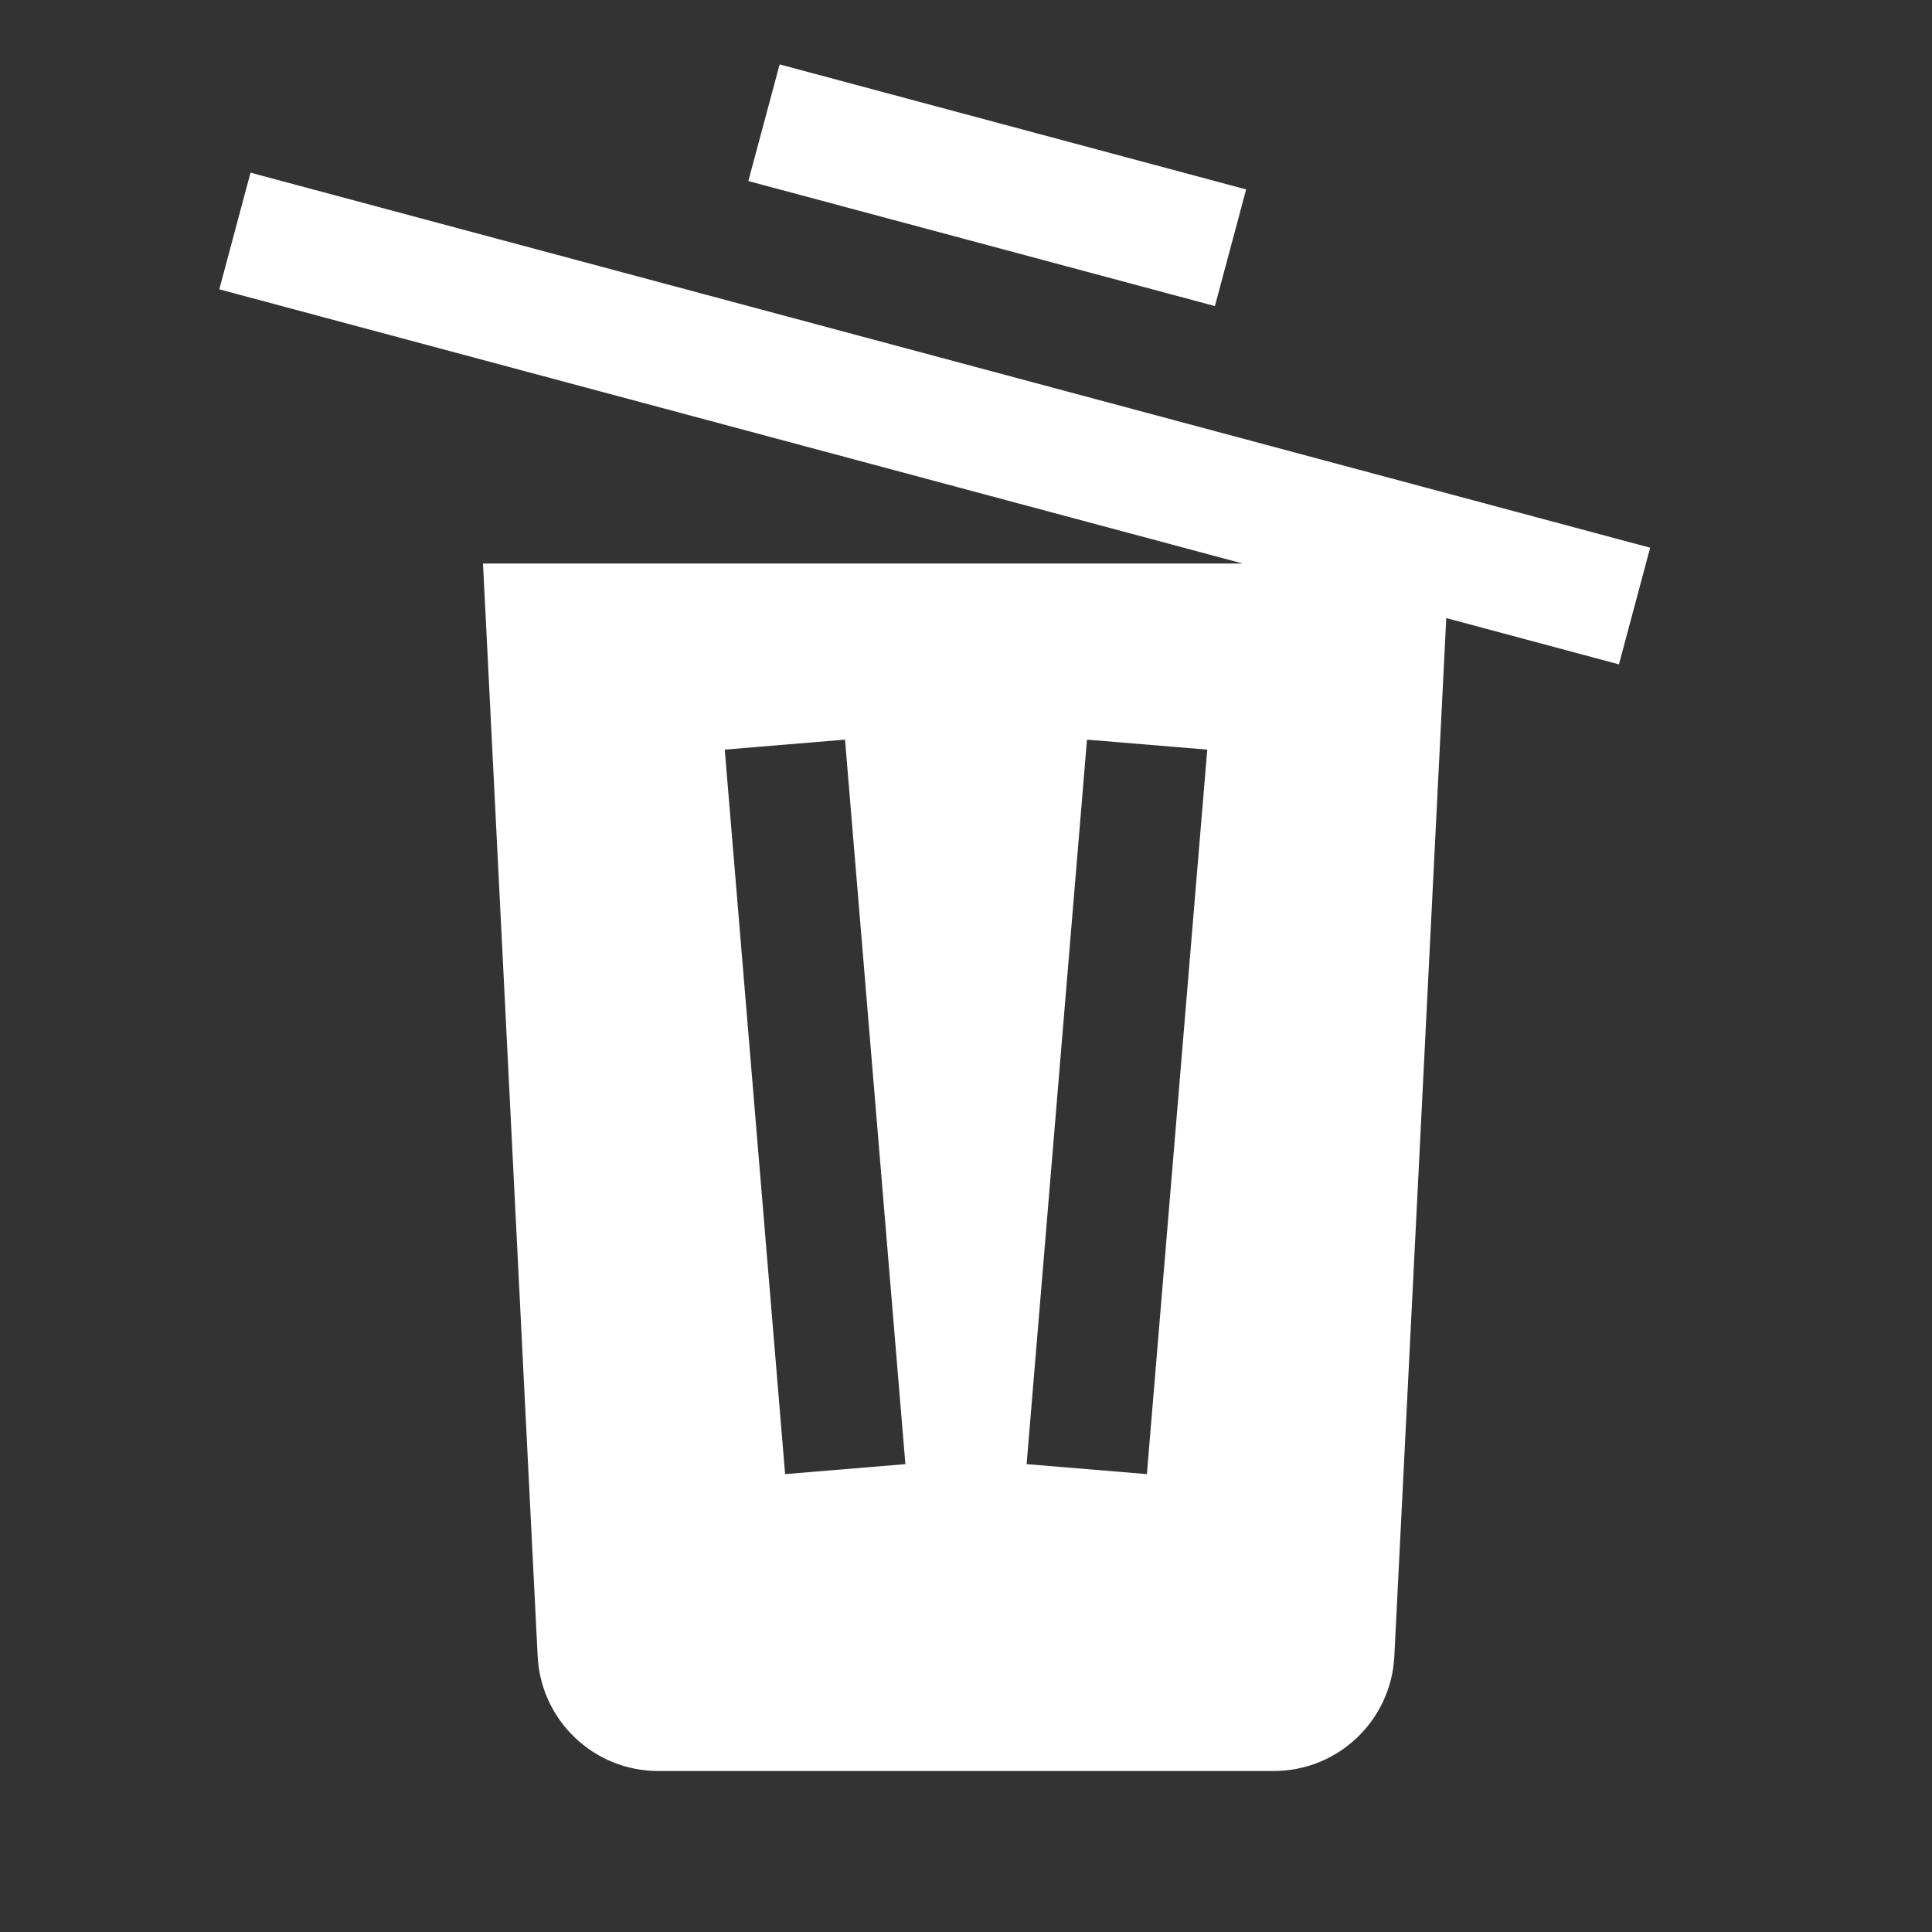 <svg width="24" height="24" viewBox="0 0 24 24" fill="none" xmlns="http://www.w3.org/2000/svg">
<rect x="0" y="0" width="24" height="24" fill="#333333" stroke="none"/>
<path fill-rule="evenodd" clip-rule="evenodd" d="M15.092 3.802L9.296 2.249L9.685 0.8L15.48 2.353L15.092 3.802ZM15.436 7L2.724 3.594L3.112 2.145L20.499 6.804L20.111 8.253L17.966 7.678L17.321 20.575C17.281 21.373 16.622 22 15.823 22H8.177C7.378 22 6.719 21.373 6.679 20.575L6 7H15.436ZM12.753 18.188L13.503 9.188L14.997 9.312L14.247 18.312L12.753 18.188ZM10.497 9.188L11.247 18.188L9.753 18.312L9.003 9.312L10.497 9.188Z" fill="white"/>
</svg>

